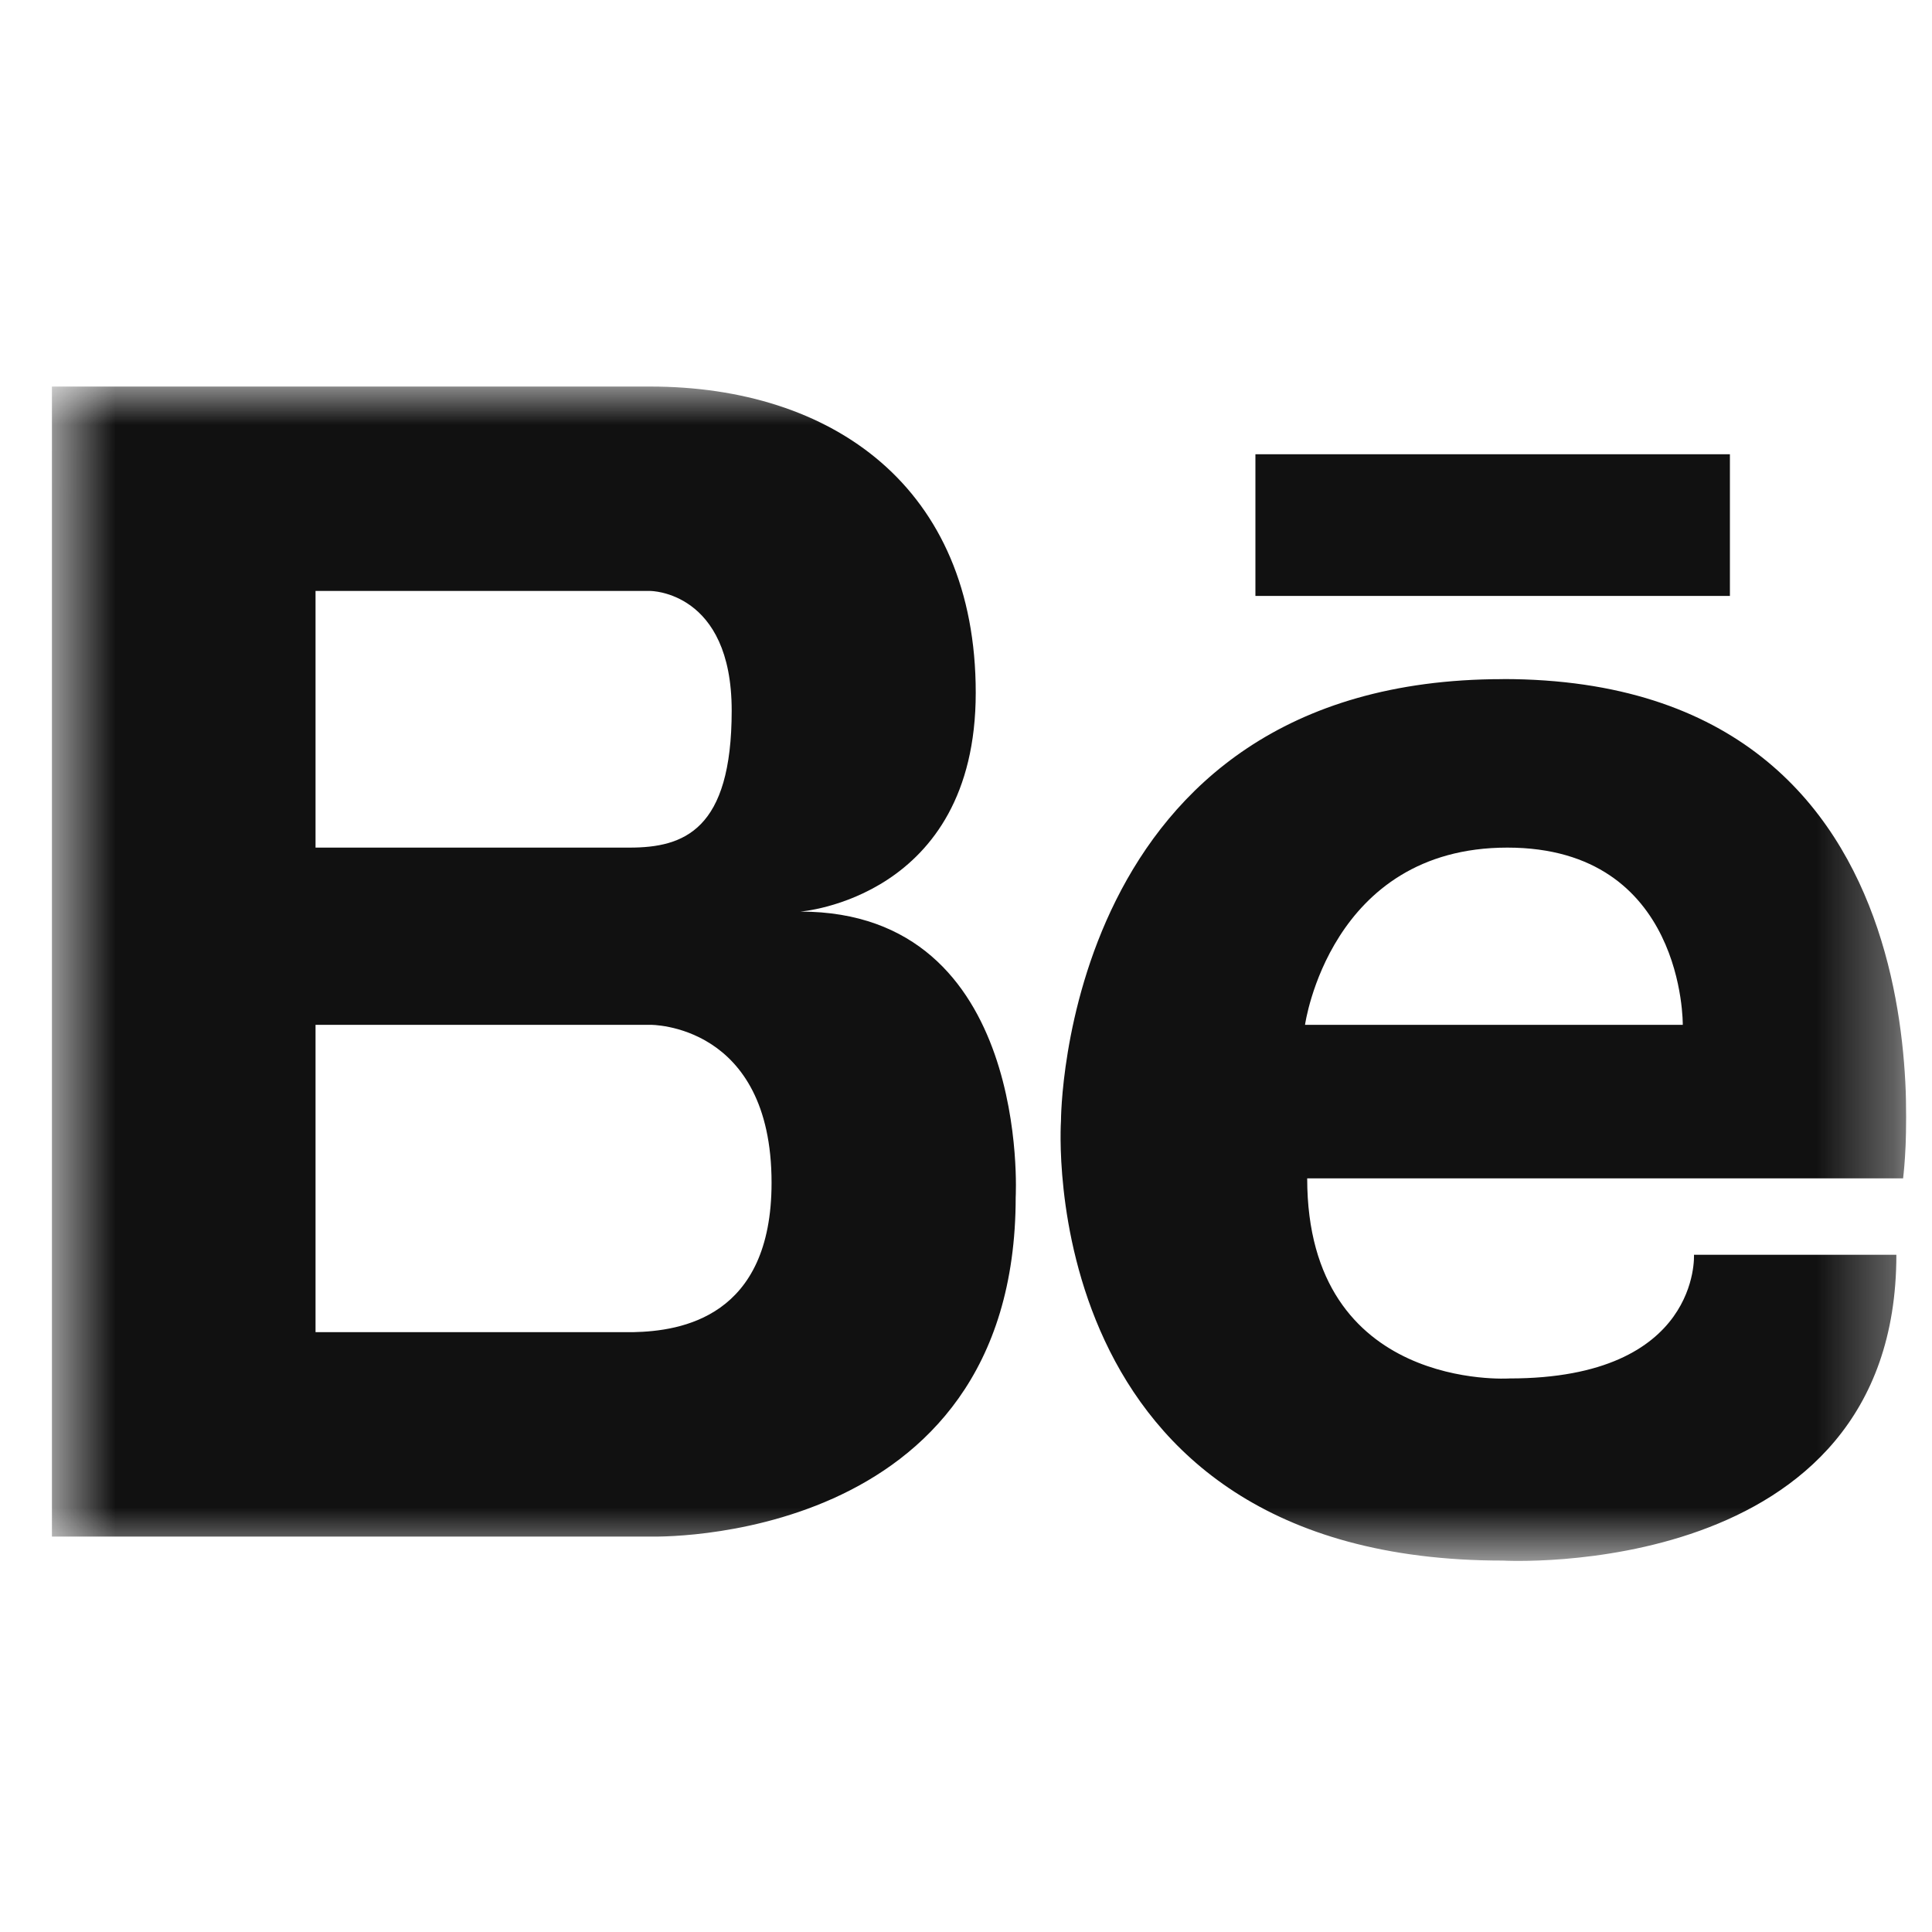 <svg width="25" height="25" viewBox="0 0 25 25" fill="none" xmlns="http://www.w3.org/2000/svg">
<g clip-path="url(#clip0_966_34612)">
<g clip-path="url(#clip1_966_34612)">
<g clip-path="url(#clip2_966_34612)">
<mask id="mask0_966_34612" style="mask-type:luminance" maskUnits="userSpaceOnUse" x="0" y="5" width="25" height="16">
<path d="M0.668 5.002H24.668V20.199H0.668V5.002Z" fill="white"/>
</mask>
<g mask="url(#mask0_966_34612)">
<path d="M10.355 11.796C10.355 11.796 12.626 11.627 12.626 8.964C12.626 6.301 10.768 5.002 8.415 5.002H0.672V19.883H8.416C8.416 19.883 13.143 20.033 13.143 15.491C13.143 15.491 13.349 11.796 10.356 11.796L10.355 11.796ZM7.858 7.647H8.415C8.415 7.647 9.468 7.647 9.468 9.195C9.468 10.743 8.849 10.968 8.146 10.968H4.083V7.647H7.858ZM8.196 17.238H4.083V13.261H8.415C8.415 13.261 9.984 13.241 9.984 15.305C9.984 17.046 8.812 17.225 8.196 17.238ZM19.447 8.788C13.724 8.788 13.729 14.505 13.729 14.505C13.729 14.505 13.336 20.194 19.447 20.194C19.447 20.194 24.539 20.485 24.539 16.237H21.92C21.92 16.237 22.008 17.837 19.534 17.837C19.534 17.837 16.915 18.012 16.915 15.248H24.626C24.626 15.248 25.47 8.787 19.447 8.787V8.788ZM16.887 13.261C16.887 13.261 17.206 10.968 19.505 10.968C21.804 10.968 21.775 13.261 21.775 13.261H16.886H16.887ZM22.385 7.711H16.245V5.878H22.385V7.711V7.711Z" fill="#111111"/>
</g>
</g>
</g>
</g>
<defs>
<clipPath id="clip0_966_34612">
<rect width="24" height="24" fill="white" transform="translate(0.668 0.6)"/>
</clipPath>
<clipPath id="clip1_966_34612">
<rect width="24" height="24" fill="white" transform="translate(0.668 0.6)"/>
</clipPath>
<clipPath id="clip2_966_34612">
<rect width="24" height="24" fill="white" transform="translate(0.668 0.6)"/>
</clipPath>
</defs>
</svg>
